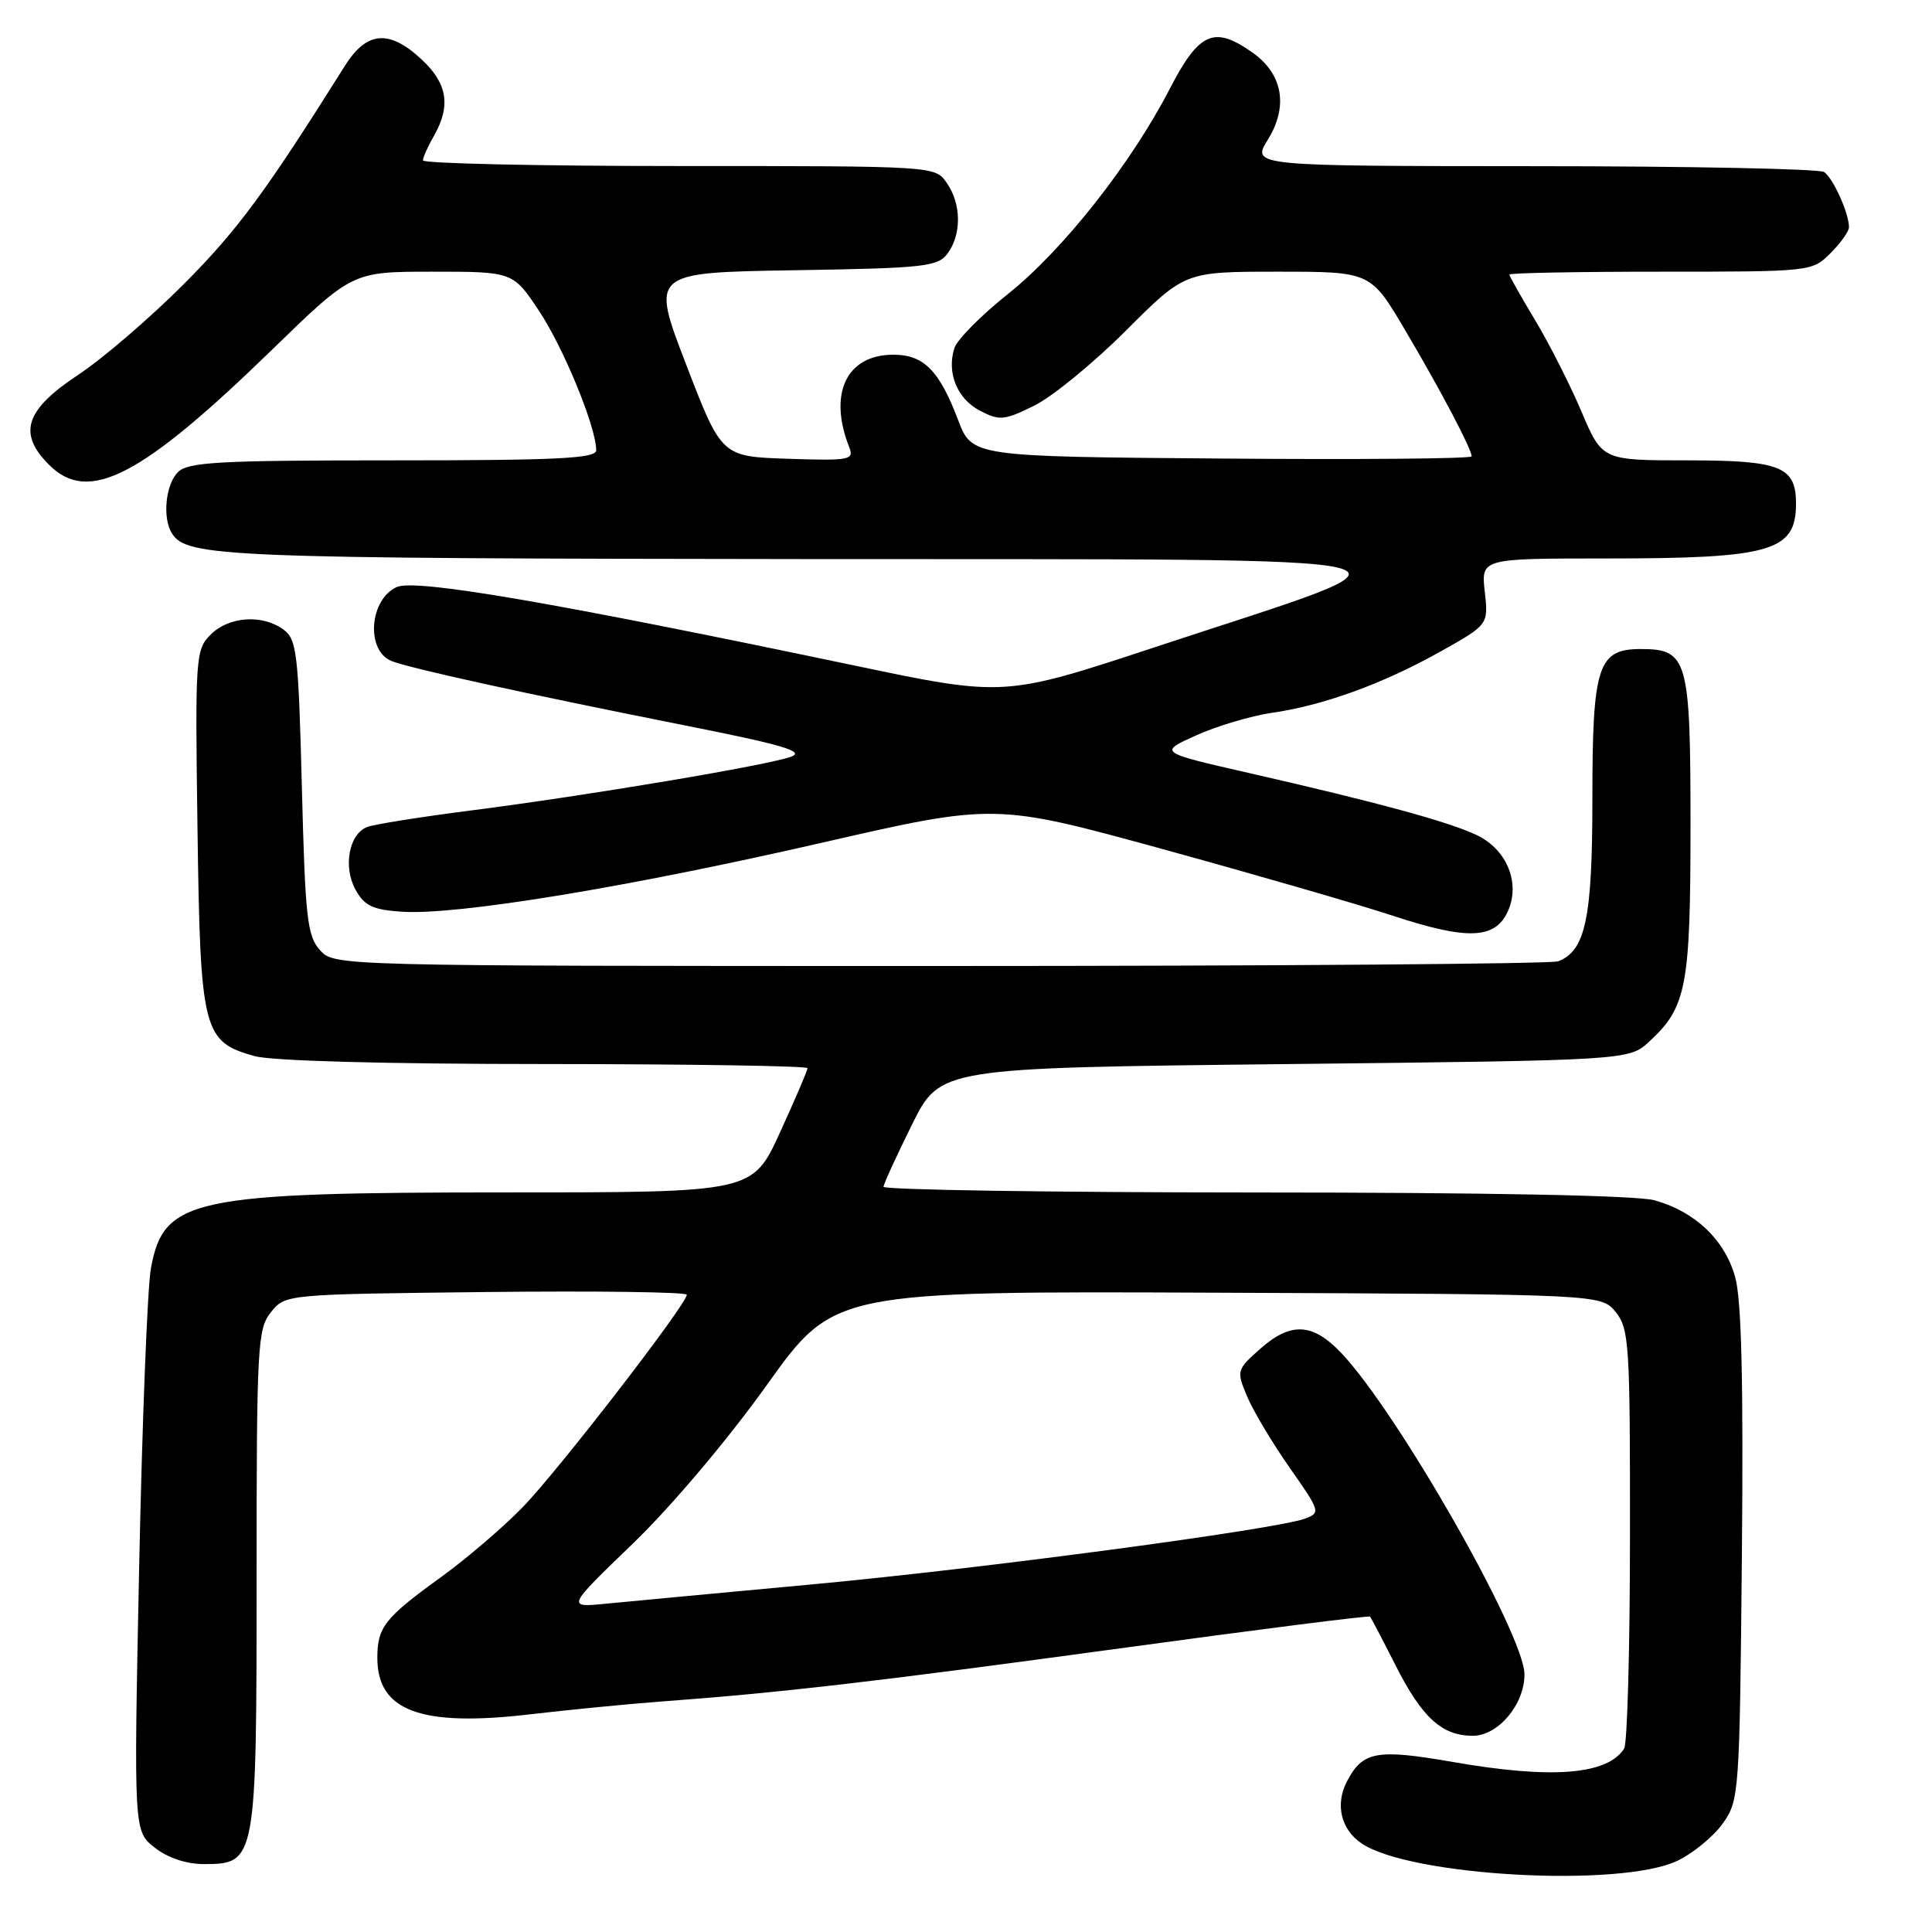 <?xml version="1.0" encoding="UTF-8" standalone="no"?>
<!DOCTYPE svg PUBLIC "-//W3C//DTD SVG 1.1//EN" "http://www.w3.org/Graphics/SVG/1.1/DTD/svg11.dtd" >
<svg xmlns="http://www.w3.org/2000/svg" xmlns:xlink="http://www.w3.org/1999/xlink" version="1.1" viewBox="0 0 256 256">
 <g >
 <path fill="currentColor"
d=" M 222.27 246.56 C 224.34 245.57 227.04 243.35 228.27 241.63 C 230.45 238.57 230.51 237.77 230.81 206.00 C 231.02 183.02 230.76 172.25 229.92 169.22 C 228.54 164.28 224.61 160.54 219.22 159.04 C 216.89 158.40 197.04 158.01 166.25 158.01 C 139.16 158.00 117.03 157.66 117.07 157.25 C 117.10 156.84 118.81 153.12 120.85 149.00 C 124.58 141.50 124.58 141.50 170.21 141.00 C 215.84 140.50 215.84 140.50 218.55 138.00 C 223.48 133.45 224.00 130.72 224.00 109.36 C 224.00 87.31 223.63 86.00 217.40 86.00 C 211.72 86.00 211.00 88.23 211.00 105.77 C 211.00 121.68 210.10 125.98 206.46 127.38 C 205.56 127.72 168.72 128.00 124.57 128.00 C 44.31 128.00 44.31 128.00 42.40 125.90 C 40.71 124.03 40.44 121.65 40.00 104.32 C 39.54 86.51 39.33 84.71 37.56 83.42 C 34.76 81.37 30.32 81.68 27.92 84.08 C 25.91 86.09 25.85 86.97 26.17 109.88 C 26.54 136.67 26.89 138.04 33.74 139.94 C 36.02 140.58 51.19 140.99 72.25 140.99 C 91.36 141.00 107.00 141.24 107.00 141.54 C 107.00 141.84 105.36 145.66 103.36 150.04 C 99.72 158.00 99.72 158.00 67.41 158.00 C 25.42 158.00 21.71 158.79 20.00 168.03 C 19.54 170.49 18.84 188.28 18.44 207.57 C 17.72 242.64 17.72 242.64 20.50 244.82 C 22.23 246.18 24.68 247.00 27.02 247.00 C 33.93 247.00 34.00 246.62 34.00 209.15 C 34.00 178.23 34.12 176.08 35.91 173.86 C 37.82 171.50 37.84 171.50 64.41 171.20 C 79.03 171.04 91.00 171.20 91.00 171.56 C 91.00 172.82 73.87 195.00 69.21 199.76 C 66.62 202.42 61.80 206.54 58.50 208.93 C 50.96 214.38 50.00 215.60 50.00 219.69 C 50.00 226.73 55.79 228.86 70.29 227.15 C 75.35 226.56 83.10 225.80 87.50 225.47 C 103.48 224.29 116.12 222.82 148.38 218.42 C 166.46 215.94 181.38 214.05 181.53 214.21 C 181.68 214.37 183.22 217.30 184.95 220.73 C 188.44 227.61 191.07 230.00 195.15 230.00 C 198.51 230.00 202.00 225.86 202.00 221.87 C 202.00 216.62 185.16 187.08 177.70 179.25 C 173.90 175.26 171.00 175.14 166.91 178.79 C 163.86 181.51 163.83 181.65 165.25 185.04 C 166.05 186.94 168.58 191.18 170.88 194.47 C 174.95 200.27 175.01 200.45 172.91 201.23 C 169.03 202.66 130.01 207.87 107.50 209.95 C 95.40 211.07 83.15 212.22 80.28 212.50 C 75.06 213.01 75.06 213.01 83.86 204.53 C 88.94 199.63 96.42 190.78 101.58 183.56 C 110.50 171.08 110.50 171.08 161.34 171.29 C 212.18 171.50 212.18 171.50 214.09 173.86 C 215.87 176.06 216.00 178.12 215.98 203.36 C 215.98 218.29 215.63 231.03 215.21 231.69 C 212.99 235.18 205.63 235.76 192.50 233.47 C 182.39 231.71 180.54 232.05 178.46 236.08 C 176.90 239.10 177.68 242.40 180.40 244.25 C 186.81 248.62 214.74 250.16 222.27 246.56 Z  M 199.74 120.88 C 201.53 117.11 199.72 112.57 195.65 110.64 C 191.94 108.88 182.51 106.31 165.50 102.43 C 153.50 99.69 153.50 99.69 158.50 97.44 C 161.25 96.20 165.72 94.87 168.44 94.47 C 175.33 93.48 183.16 90.64 190.77 86.39 C 197.23 82.77 197.23 82.77 196.74 78.39 C 196.25 74.00 196.25 74.00 212.88 74.00 C 234.63 74.00 237.95 73.05 237.98 66.82 C 238.01 61.82 235.99 61.00 223.58 61.00 C 212.30 61.00 212.30 61.00 209.54 54.51 C 208.03 50.95 205.26 45.49 203.39 42.39 C 201.53 39.29 200.00 36.59 200.00 36.38 C 200.00 36.17 209.02 36.00 220.05 36.00 C 239.99 36.00 240.10 35.99 242.55 33.55 C 243.90 32.20 245.00 30.65 245.00 30.11 C 245.00 28.25 242.87 23.54 241.69 22.79 C 241.03 22.37 223.70 22.02 203.17 22.02 C 165.84 22.00 165.84 22.00 168.00 18.50 C 170.72 14.10 169.99 9.84 166.02 7.01 C 160.89 3.36 158.91 4.22 155.01 11.75 C 149.87 21.71 140.82 33.18 133.53 38.98 C 130.00 41.79 126.82 45.00 126.46 46.12 C 125.42 49.41 126.83 52.86 129.87 54.43 C 132.45 55.77 133.08 55.71 137.06 53.74 C 139.45 52.56 144.92 48.08 149.21 43.79 C 157.00 36.00 157.00 36.00 169.31 36.00 C 181.62 36.00 181.62 36.00 186.19 43.75 C 190.92 51.75 195.00 59.50 195.00 60.47 C 195.00 60.78 180.10 60.91 161.90 60.76 C 128.80 60.50 128.80 60.50 126.95 55.64 C 124.47 49.09 122.39 47.00 118.38 47.00 C 112.16 47.00 109.71 52.15 112.54 59.29 C 113.19 60.94 112.56 61.06 104.43 60.79 C 95.61 60.50 95.61 60.50 90.92 48.31 C 86.23 36.12 86.23 36.12 105.20 35.81 C 122.62 35.53 124.28 35.34 125.58 33.56 C 127.44 31.01 127.38 26.99 125.44 24.22 C 123.89 22.00 123.89 22.00 89.94 22.00 C 71.27 22.00 56.02 21.66 56.04 21.25 C 56.05 20.84 56.71 19.38 57.50 18.00 C 59.76 14.04 59.29 11.07 55.89 7.90 C 51.57 3.86 48.59 4.11 45.68 8.75 C 35.18 25.48 31.48 30.49 24.37 37.63 C 19.90 42.11 13.60 47.53 10.37 49.66 C 3.33 54.32 2.32 57.41 6.51 61.60 C 11.73 66.82 18.68 63.23 36.09 46.30 C 46.68 36.00 46.68 36.00 57.33 36.00 C 67.98 36.00 67.98 36.00 71.46 41.25 C 74.71 46.16 79.00 56.62 79.00 59.66 C 79.00 60.75 73.95 61.00 52.07 61.00 C 28.92 61.00 24.92 61.22 23.57 62.57 C 21.93 64.22 21.50 68.66 22.79 70.69 C 24.76 73.80 29.81 74.00 106.32 74.08 C 195.16 74.17 191.14 73.18 153.29 85.67 C 133.08 92.35 133.08 92.35 113.29 88.20 C 73.10 79.77 55.02 76.67 52.56 77.79 C 48.97 79.43 48.45 86.11 51.81 87.56 C 53.94 88.48 69.74 91.95 90.85 96.14 C 103.65 98.68 106.69 99.57 104.85 100.26 C 101.81 101.39 77.90 105.41 62.42 107.39 C 55.78 108.24 49.59 109.22 48.66 109.58 C 46.23 110.51 45.43 114.89 47.13 117.93 C 48.30 120.03 49.42 120.56 53.30 120.81 C 60.58 121.28 83.10 117.58 108.67 111.72 C 131.83 106.41 131.83 106.41 154.17 112.54 C 166.45 115.92 180.10 119.87 184.50 121.32 C 194.36 124.57 198.03 124.46 199.74 120.88 Z "/>
</g>
</svg>